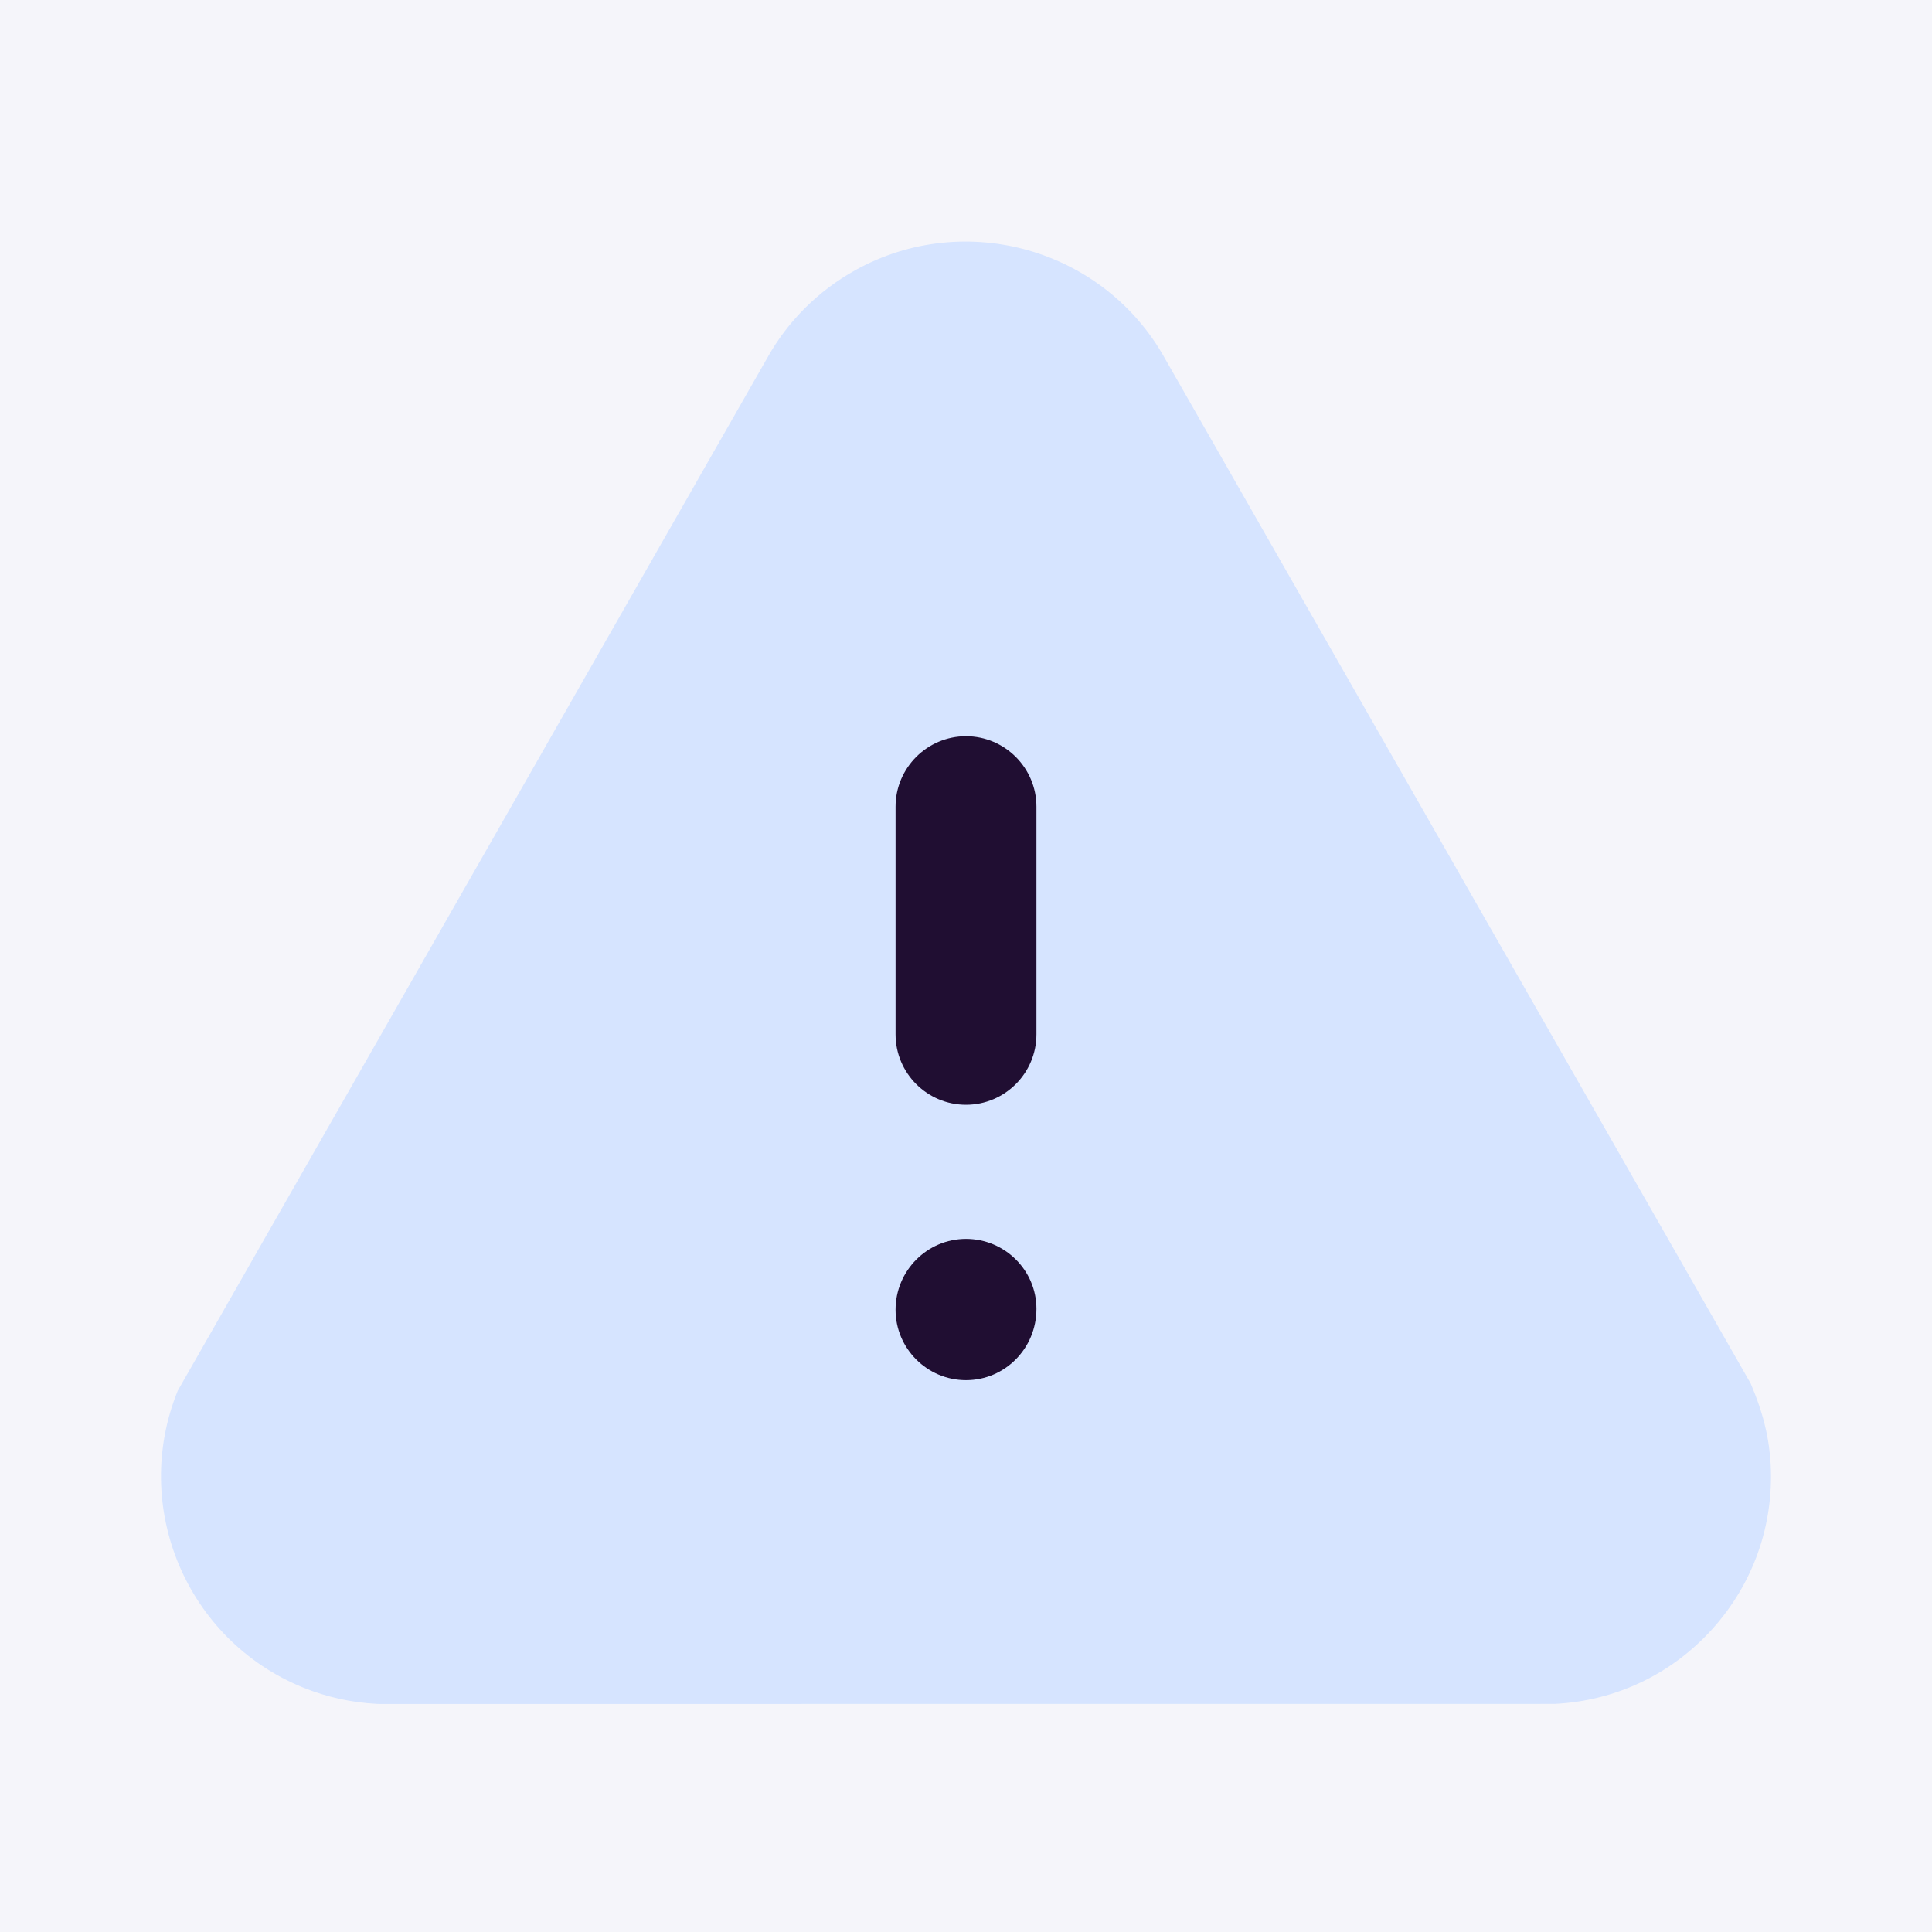 <svg 
    width="120" 
    height="120" 
    viewBox="0 0 120 120" 
    fill="none" 
    xmlns="http://www.w3.org/2000/svg"
>
    <rect 
        width="120" 
        height="120" 
        fill="#E5E5E5"
    />
    <g id="6. Error">
        <rect 
            width="1920" 
            height="1191" 
            transform="translate(-900 -274)" 
            fill="#F5F5FA"
        />
        <g id="Iconly/Bulk/Danger">
            <path 
                id="Fill 5" 
                d="M23.615 105.837C23.55 105.837 23.49 105.837 23.42 105.832C21.845 105.752 20.3 105.412 18.83 104.817C11.595 101.877 8.105 93.612 11.04 86.382L47.645 22.252C48.905 19.971 50.815 18.061 53.145 16.771C59.97 12.992 68.6 15.476 72.375 22.297L108.74 85.936C109.55 87.841 109.895 89.391 109.98 90.972C110.175 94.751 108.885 98.376 106.355 101.182C103.825 103.987 100.35 105.642 96.575 105.832L23.975 105.837H23.615Z" 
                fill="#D6E4FF"
            />
            <path 
                id="Combined Shape" 
                fill-rule="evenodd" 
                clip-rule="evenodd"
                d="M55.625 50.104C55.625 47.694 57.59 45.729 60 45.729C62.41 45.729 64.375 47.694 64.375 50.104V64.244C64.375 66.659 62.41 68.619 60 68.619C57.59 68.619 55.625 66.659 55.625 64.244V50.104ZM55.625 81.35C55.625 78.924 57.59 76.95 60 76.95C62.41 76.95 64.375 78.9 64.375 81.294C64.375 83.76 62.41 85.725 60 85.725C57.59 85.725 55.625 83.76 55.625 81.35Z" 
                fill="#200E32"
            />
        </g>
    </g>
</svg>
